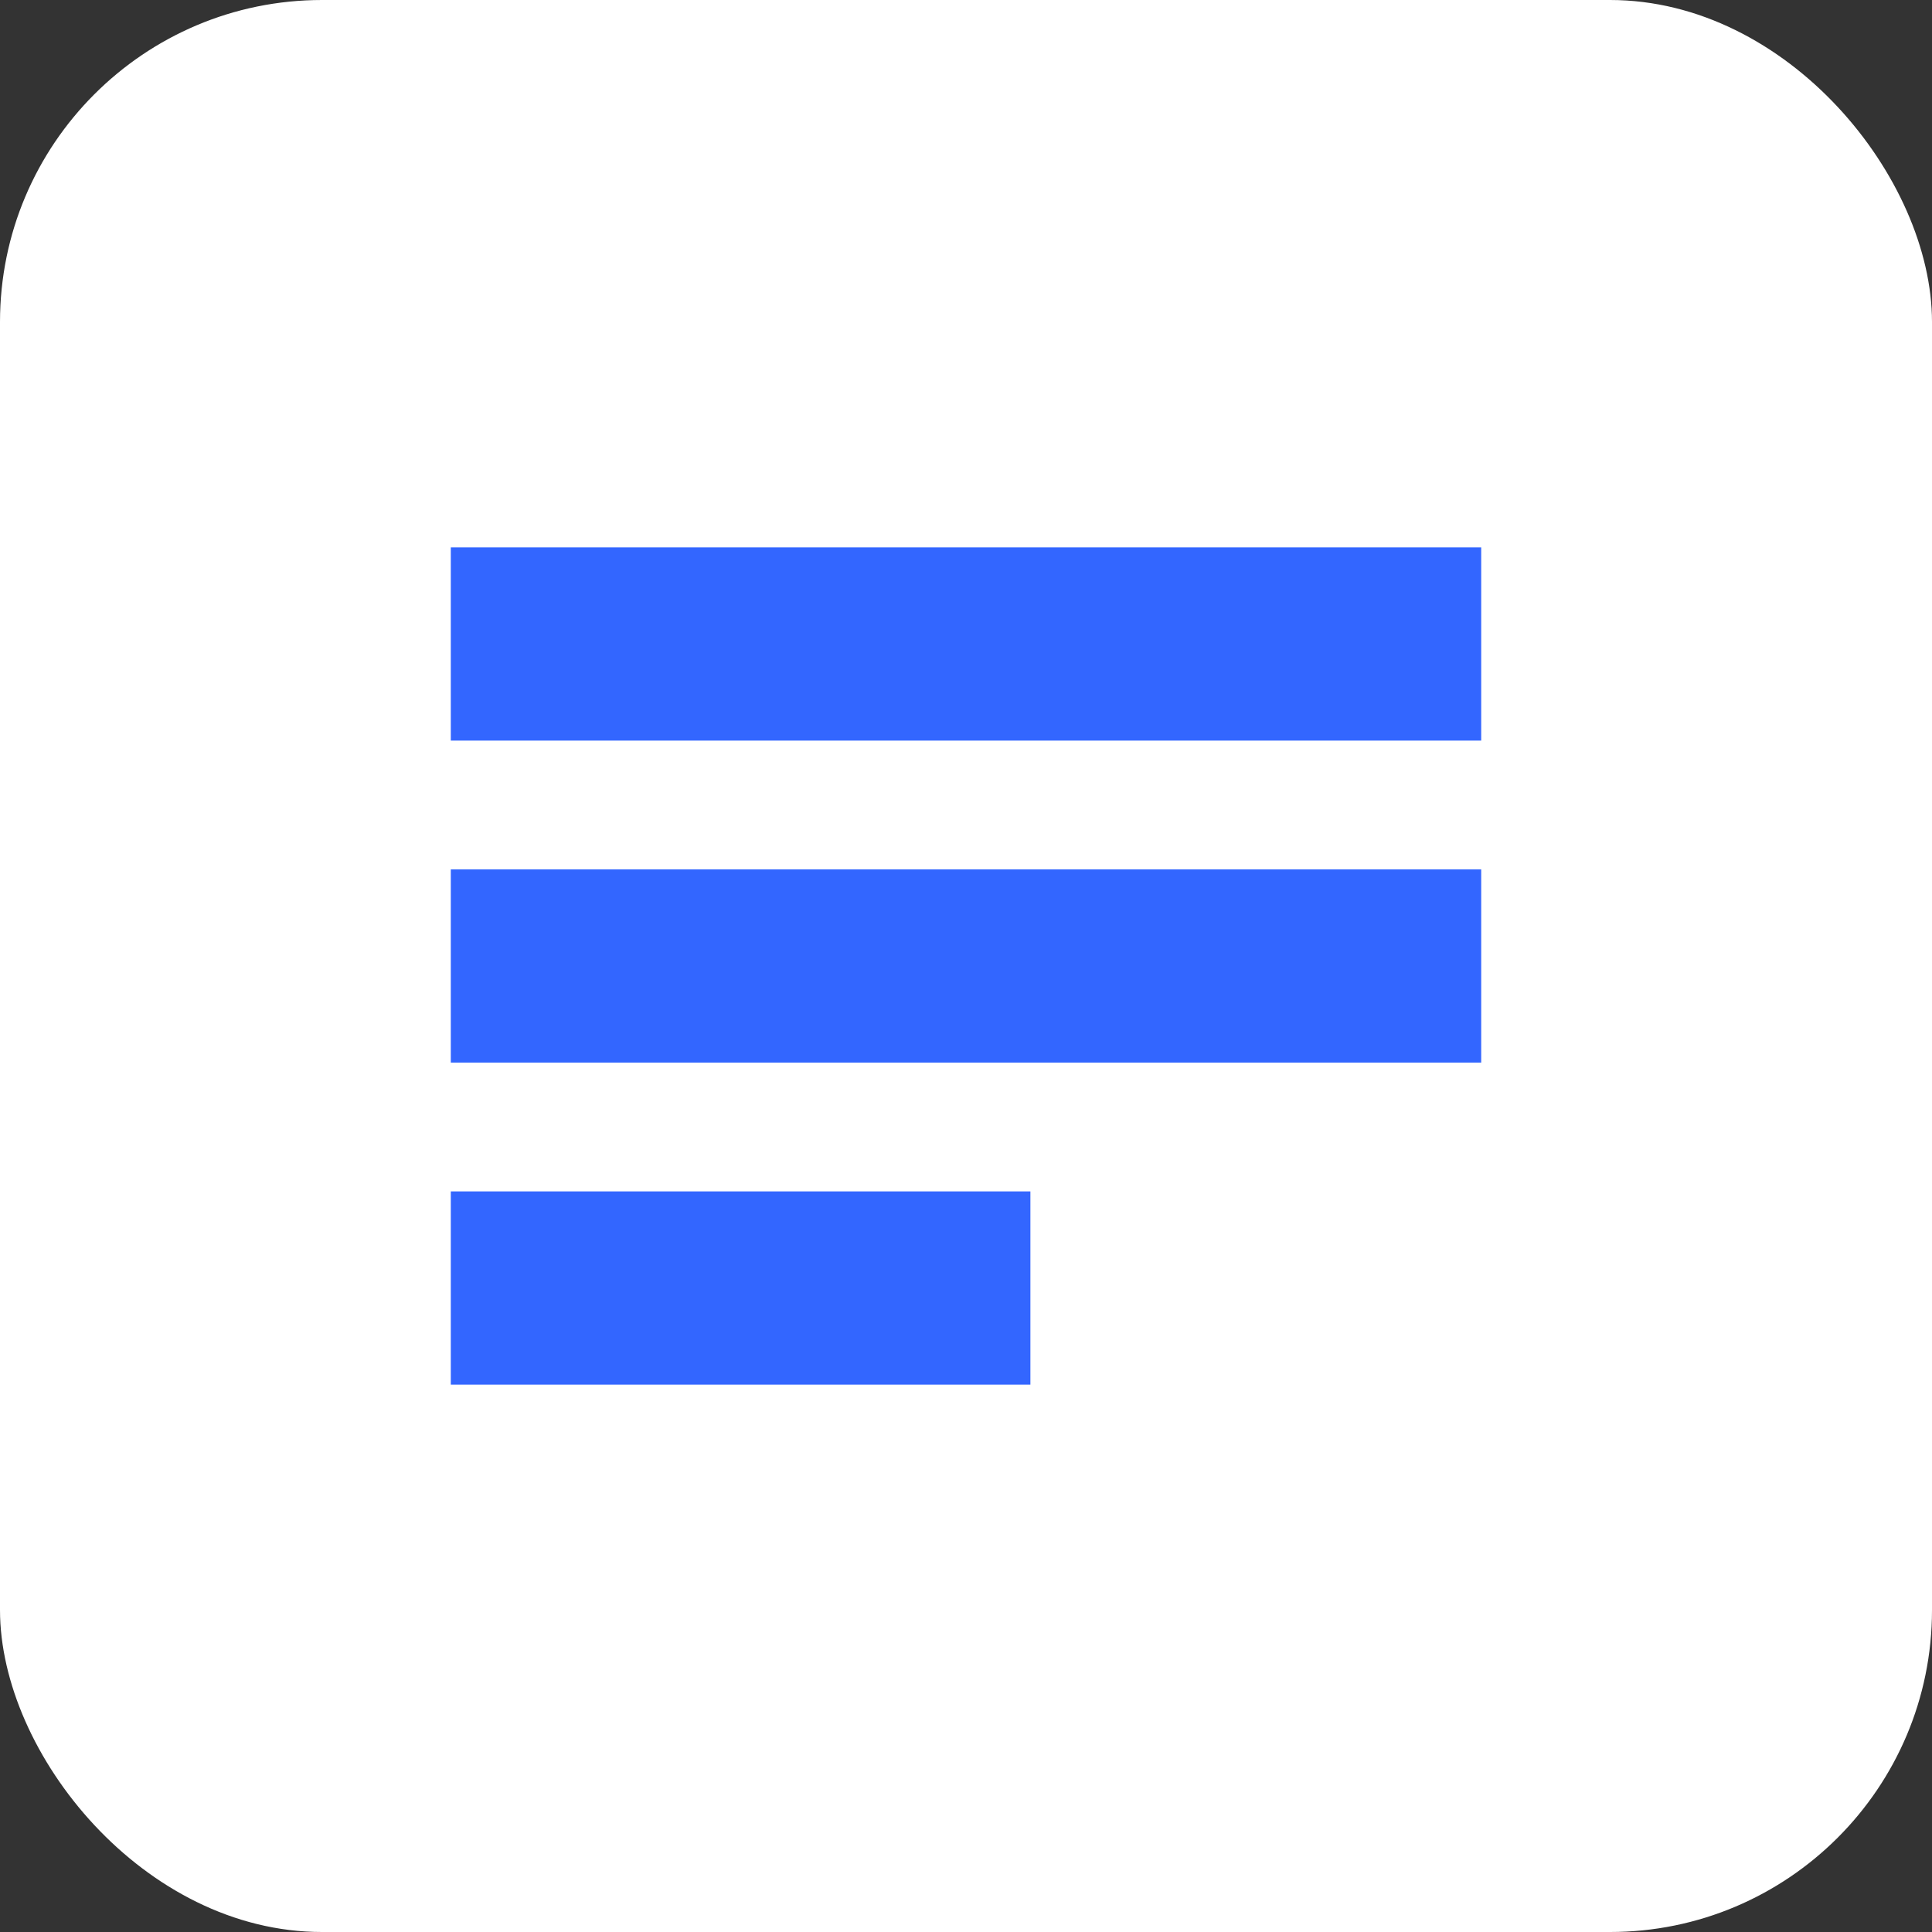 <svg width="60" height="60" viewBox="0 0 60 60" fill="none" xmlns="http://www.w3.org/2000/svg">
  <rect x="0" y="0" width="60" height="60" fill="#333333" stroke="none"/>
  <rect width="60" height="60" rx="10" fill="#ffffff" />
  <path d="M14 17H46V23H14V17Z" fill="#3366ff" />
  <path d="M14 27H46V33H14V27Z" fill="#3366ff" />
  <path d="M14 37H32V43H14V37Z" fill="#3366ff" />
</svg>
